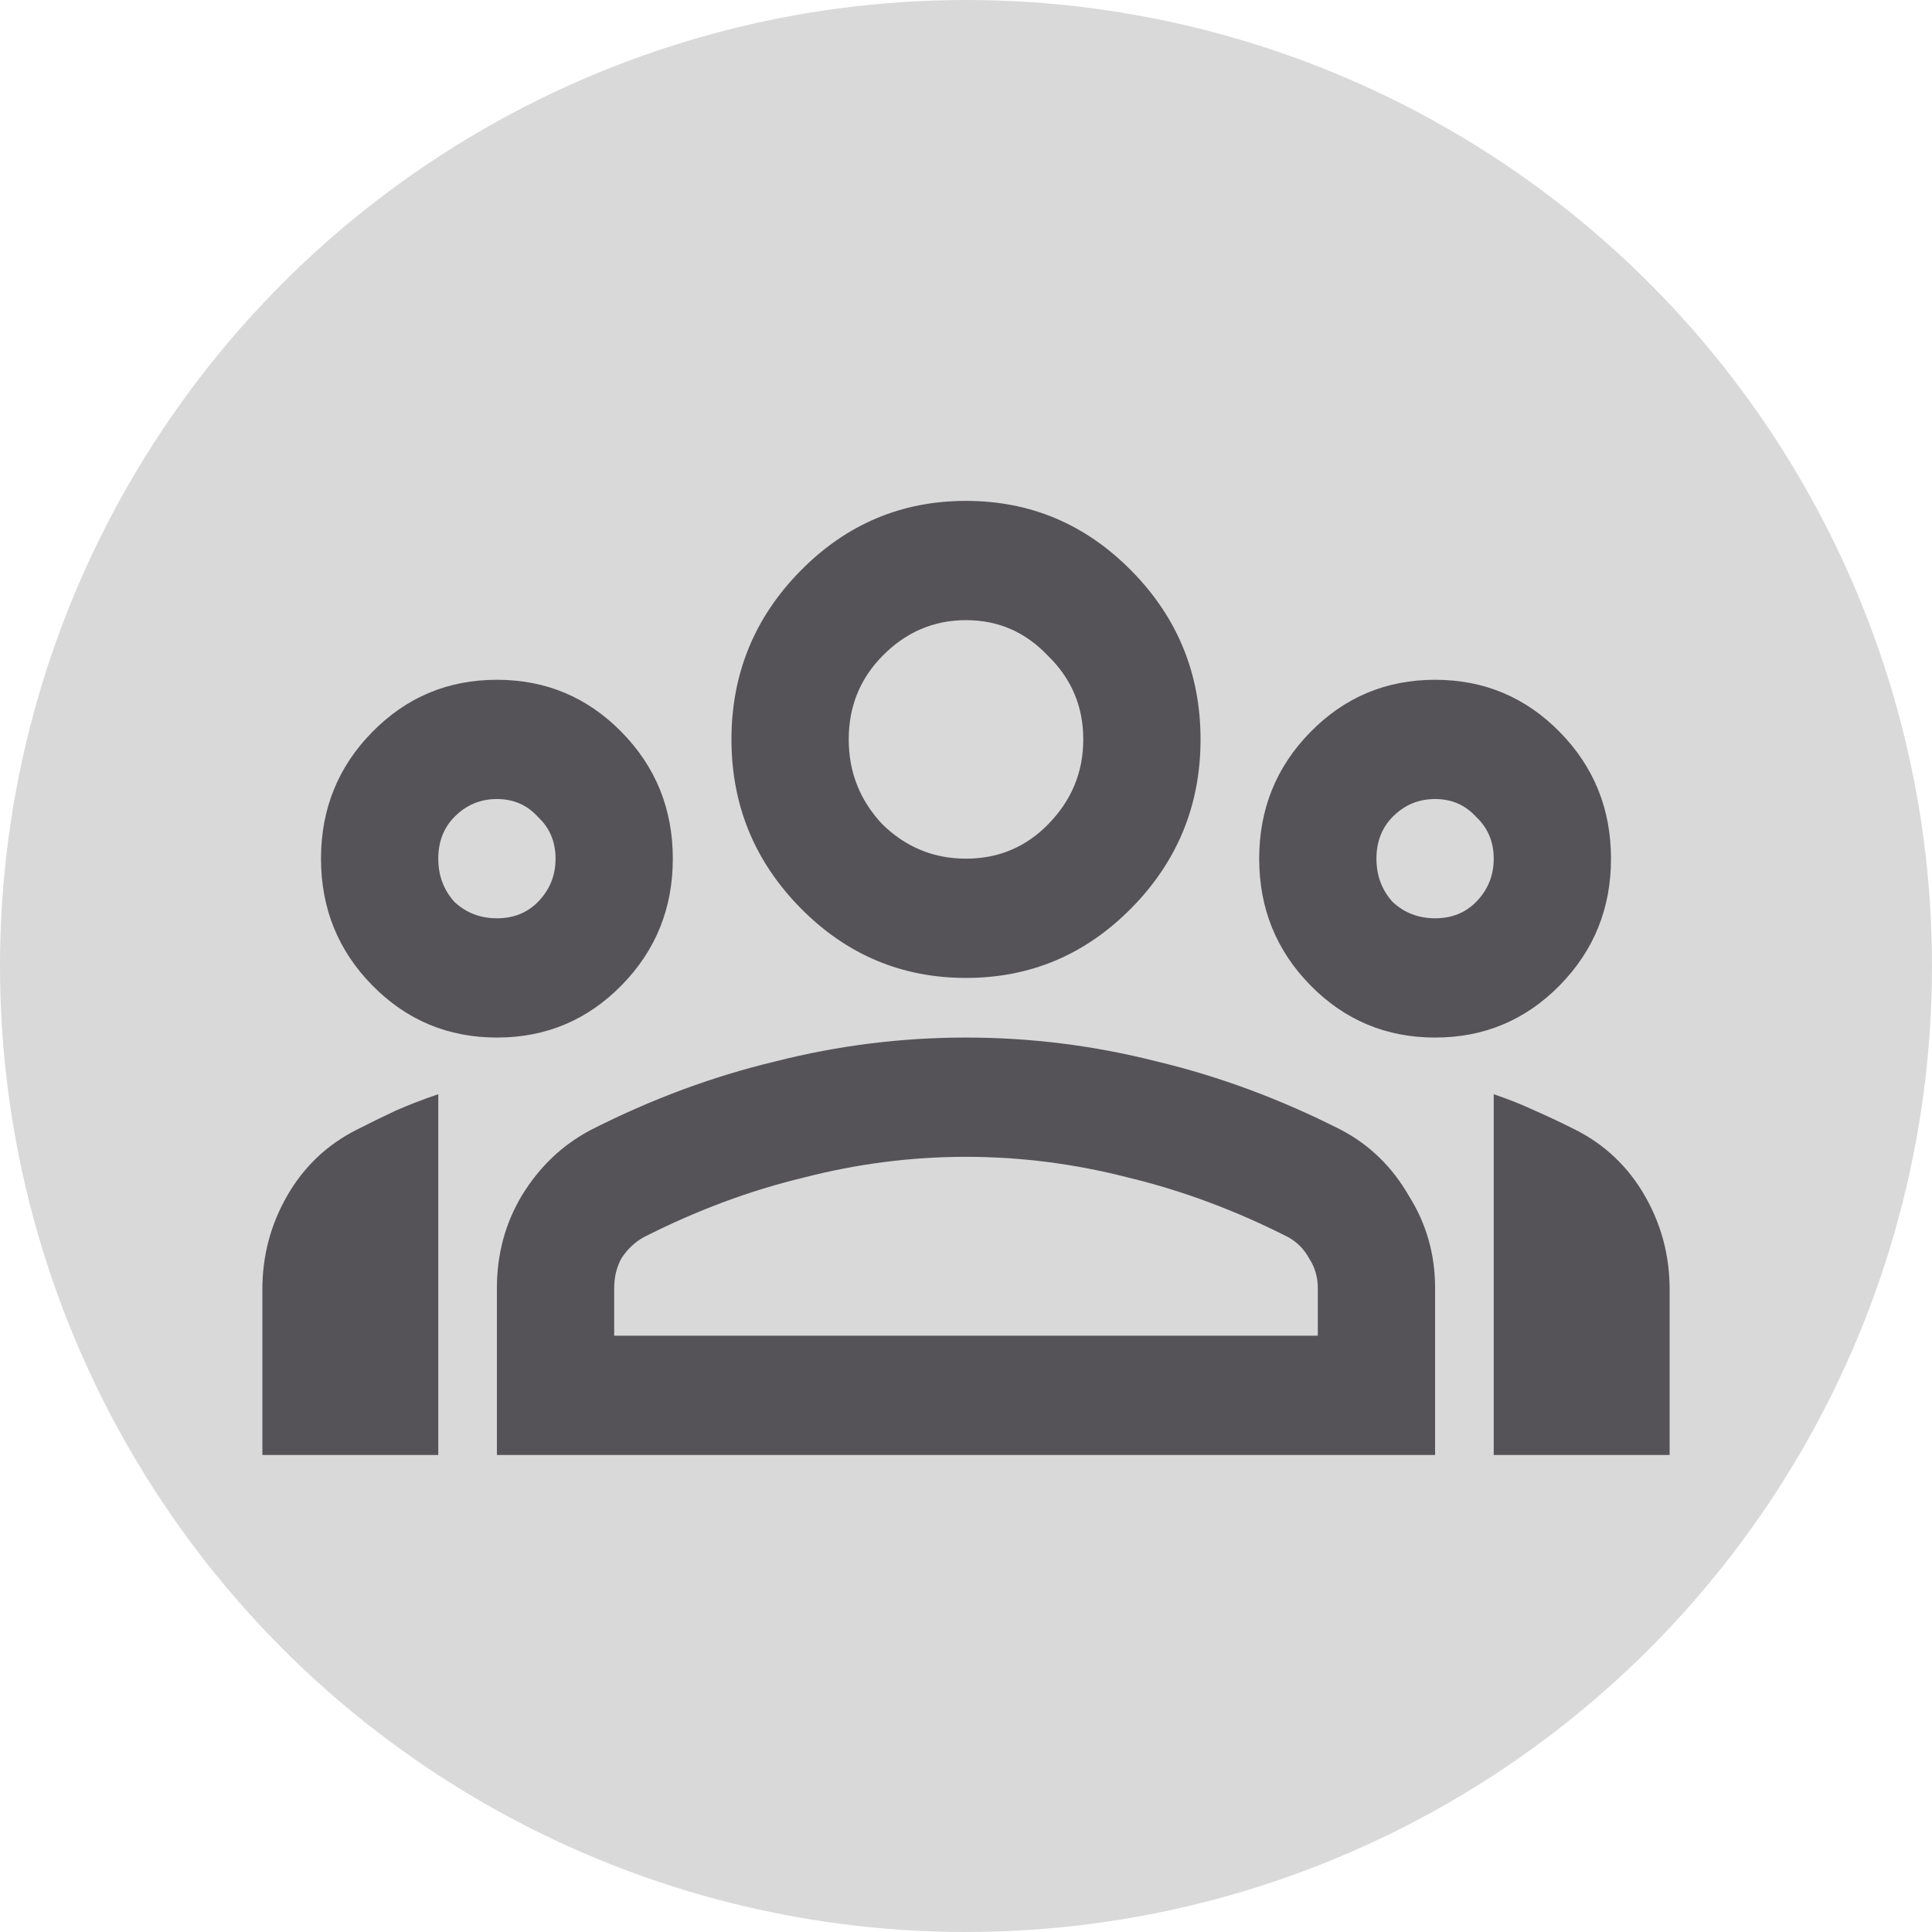 <svg width="81" height="81" viewBox="0 0 81 81" fill="none" xmlns="http://www.w3.org/2000/svg">
<g id="community">
<circle id="Ellipse 3" cx="40.5" cy="40.5" r="40.5" fill="#D9D9D9"/>
<path id="icon" opacity="0.7" d="M11 61V54.062C11 52.646 11.348 51.333 12.045 50.125C12.741 48.917 13.704 48 14.933 47.375C15.507 47.083 16.06 46.812 16.593 46.562C17.166 46.312 17.76 46.083 18.375 45.875V61H11ZM20.833 43.5C18.785 43.5 17.043 42.771 15.609 41.312C14.175 39.854 13.458 38.083 13.458 36C13.458 33.917 14.175 32.146 15.609 30.688C17.043 29.229 18.785 28.5 20.833 28.5C22.882 28.5 24.623 29.229 26.057 30.688C27.491 32.146 28.208 33.917 28.208 36C28.208 38.083 27.491 39.854 26.057 41.312C24.623 42.771 22.882 43.5 20.833 43.5ZM20.833 38.5C21.53 38.5 22.104 38.271 22.554 37.812C23.046 37.312 23.292 36.708 23.292 36C23.292 35.292 23.046 34.708 22.554 34.25C22.104 33.75 21.53 33.5 20.833 33.5C20.137 33.5 19.543 33.75 19.051 34.25C18.6 34.708 18.375 35.292 18.375 36C18.375 36.708 18.6 37.312 19.051 37.812C19.543 38.271 20.137 38.5 20.833 38.5ZM20.833 61V54C20.833 52.583 21.182 51.292 21.878 50.125C22.616 48.917 23.578 48 24.767 47.375C27.307 46.083 29.888 45.125 32.51 44.5C35.133 43.833 37.796 43.5 40.5 43.5C43.204 43.5 45.867 43.833 48.49 44.5C51.112 45.125 53.693 46.083 56.233 47.375C57.422 48 58.364 48.917 59.06 50.125C59.798 51.292 60.167 52.583 60.167 54V61H20.833ZM25.75 56H55.25V54C55.25 53.542 55.127 53.125 54.881 52.75C54.676 52.375 54.39 52.083 54.021 51.875C51.808 50.75 49.575 49.917 47.322 49.375C45.068 48.792 42.794 48.5 40.5 48.5C38.206 48.5 35.932 48.792 33.678 49.375C31.425 49.917 29.192 50.75 26.979 51.875C26.61 52.083 26.303 52.375 26.057 52.75C25.852 53.125 25.75 53.542 25.75 54V56ZM40.5 41C37.796 41 35.481 40.021 33.555 38.062C31.63 36.104 30.667 33.75 30.667 31C30.667 28.25 31.63 25.896 33.555 23.938C35.481 21.979 37.796 21 40.5 21C43.204 21 45.519 21.979 47.445 23.938C49.37 25.896 50.333 28.25 50.333 31C50.333 33.75 49.37 36.104 47.445 38.062C45.519 40.021 43.204 41 40.5 41ZM40.5 36C41.852 36 42.999 35.521 43.942 34.562C44.925 33.562 45.417 32.375 45.417 31C45.417 29.625 44.925 28.458 43.942 27.5C42.999 26.5 41.852 26 40.5 26C39.148 26 37.98 26.5 36.997 27.5C36.054 28.458 35.583 29.625 35.583 31C35.583 32.375 36.054 33.562 36.997 34.562C37.98 35.521 39.148 36 40.5 36ZM60.167 43.5C58.118 43.5 56.377 42.771 54.943 41.312C53.509 39.854 52.792 38.083 52.792 36C52.792 33.917 53.509 32.146 54.943 30.688C56.377 29.229 58.118 28.5 60.167 28.5C62.215 28.5 63.957 29.229 65.391 30.688C66.825 32.146 67.542 33.917 67.542 36C67.542 38.083 66.825 39.854 65.391 41.312C63.957 42.771 62.215 43.5 60.167 43.5ZM60.167 38.5C60.863 38.5 61.437 38.271 61.888 37.812C62.379 37.312 62.625 36.708 62.625 36C62.625 35.292 62.379 34.708 61.888 34.25C61.437 33.75 60.863 33.5 60.167 33.5C59.47 33.5 58.876 33.75 58.384 34.25C57.934 34.708 57.708 35.292 57.708 36C57.708 36.708 57.934 37.312 58.384 37.812C58.876 38.271 59.47 38.5 60.167 38.5ZM62.625 61V45.875C63.24 46.083 63.813 46.312 64.346 46.562C64.919 46.812 65.493 47.083 66.067 47.375C67.296 48 68.259 48.917 68.955 50.125C69.652 51.333 70 52.646 70 54.062V61H62.625Z" fill="#1D1B20"/>
</g>
</svg>
